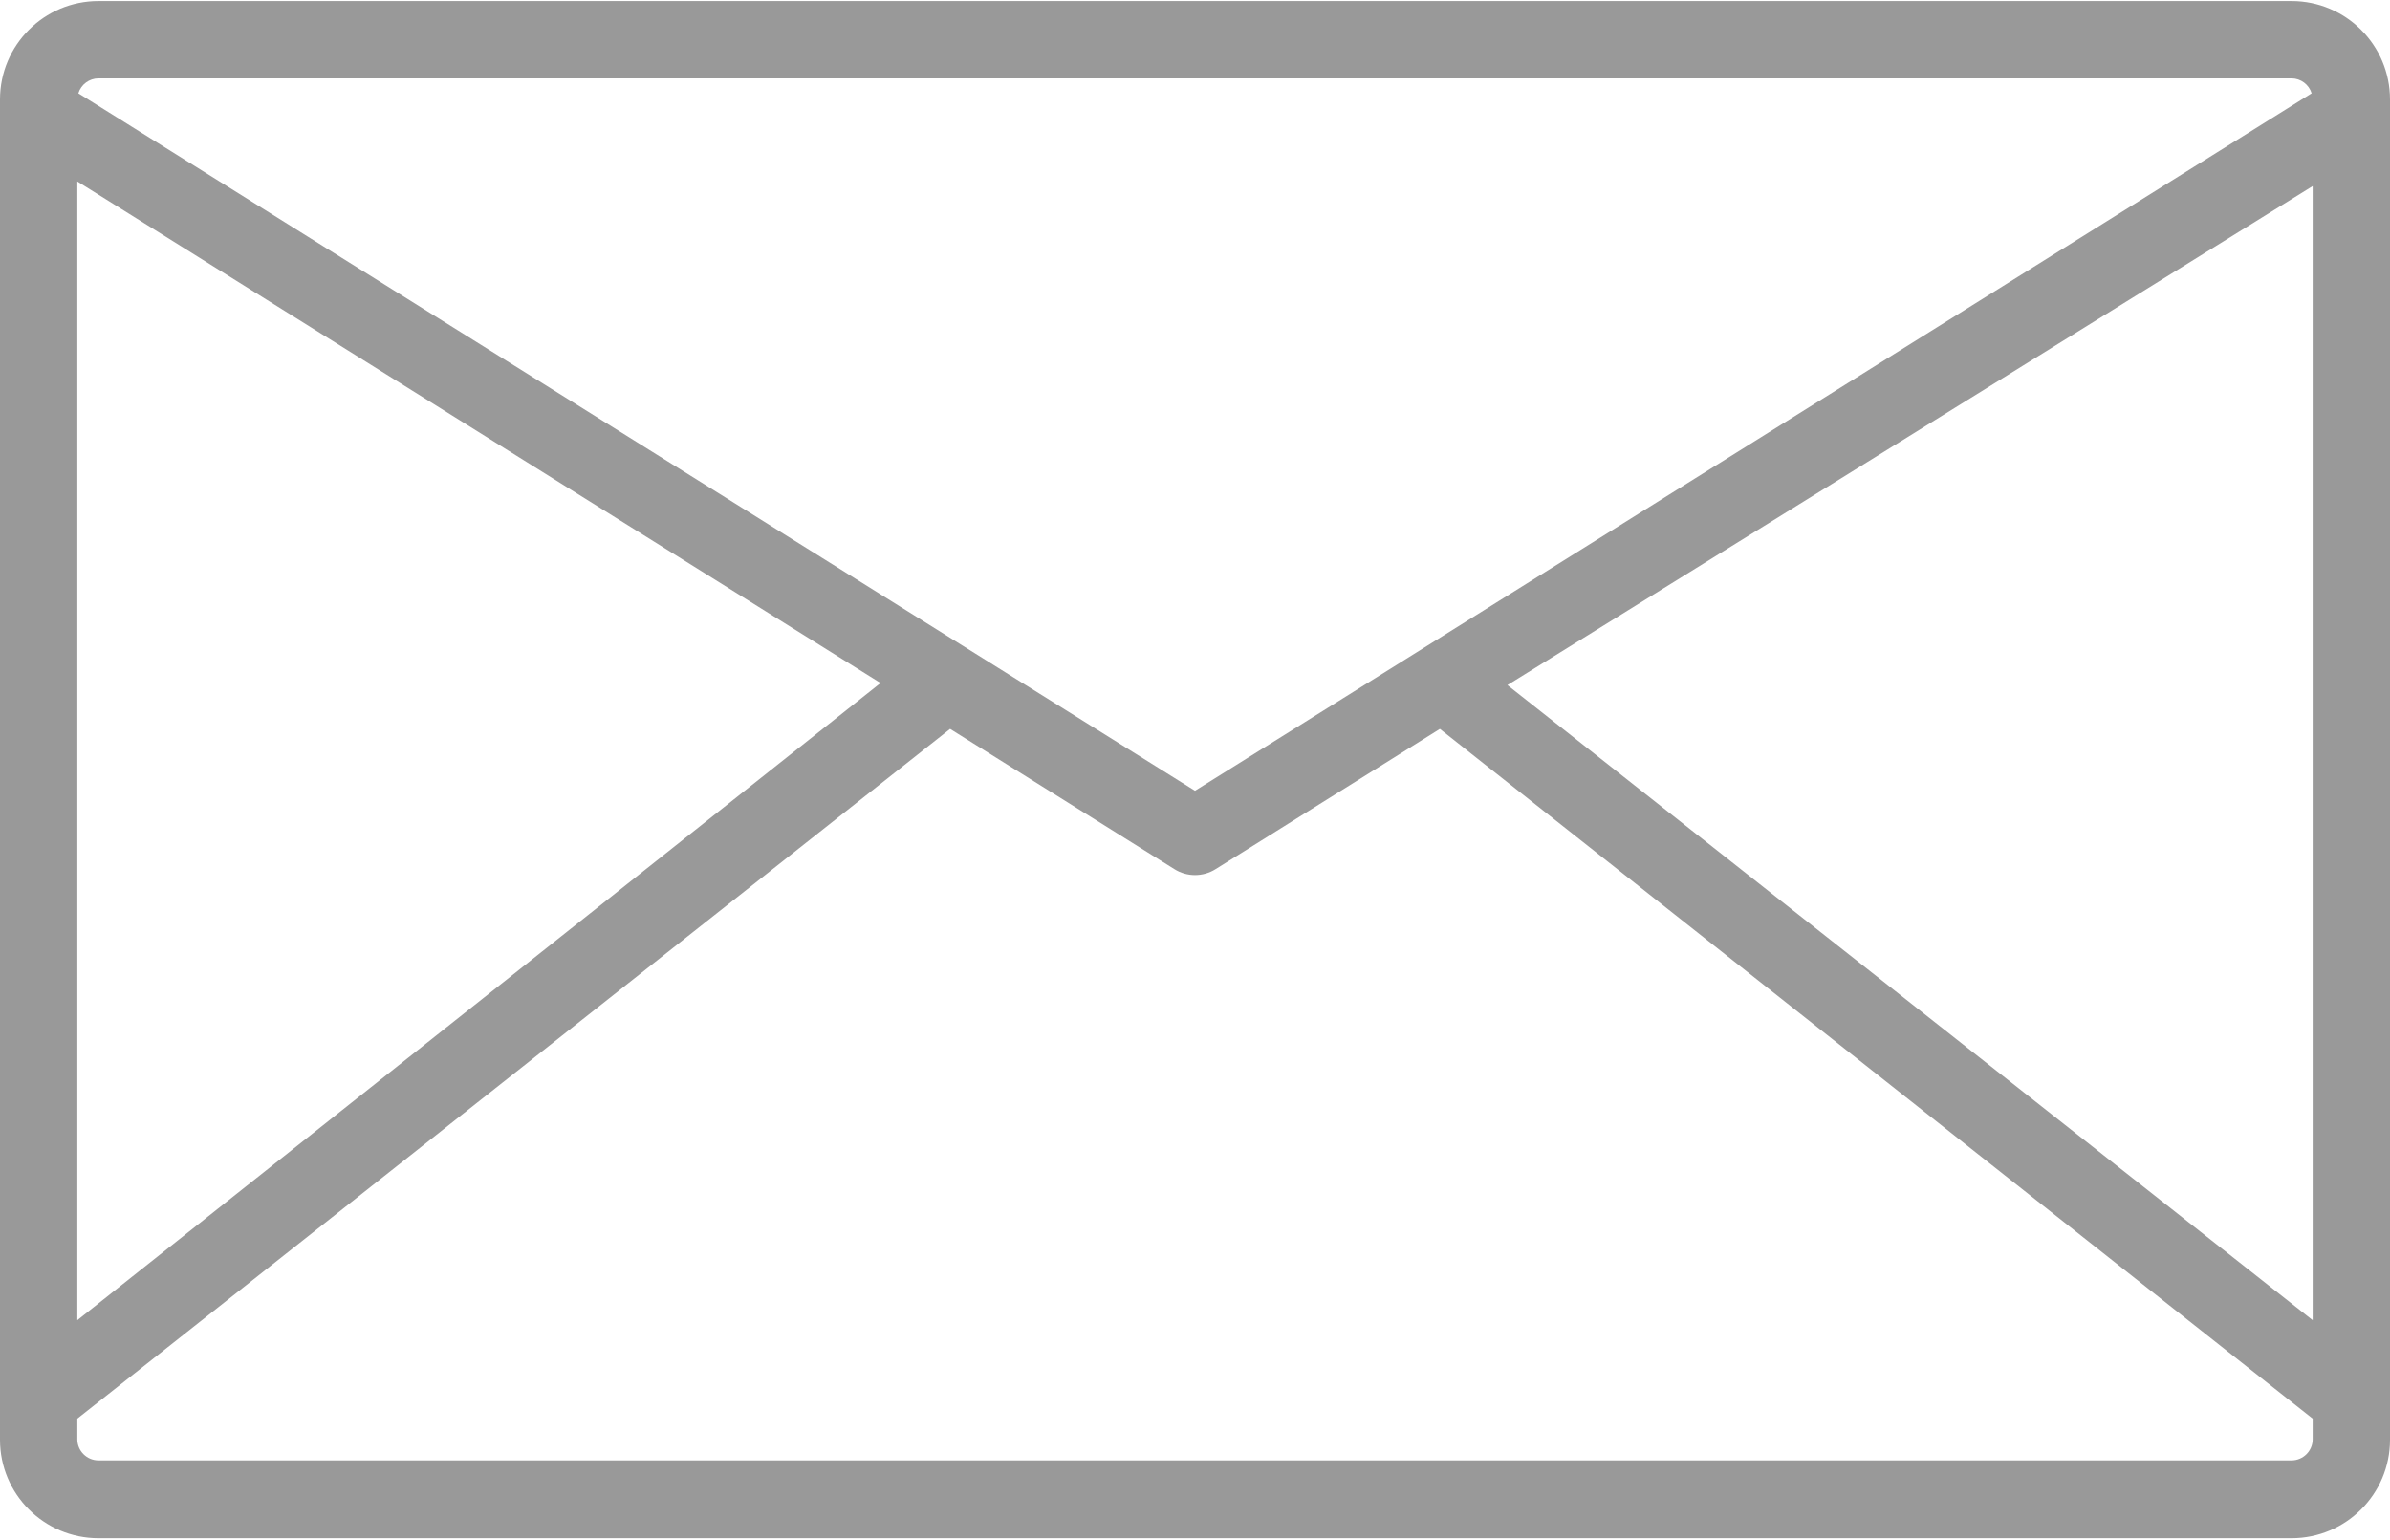 <?xml version="1.0" encoding="UTF-8"?>
<svg width="512px" height="330px" viewBox="0 0 512 330" version="1.1" xmlns="http://www.w3.org/2000/svg" xmlns:xlink="http://www.w3.org/1999/xlink">
    <!-- Generator: Sketch 52.4 (67378) - http://www.bohemiancoding.com/sketch -->
    <title>Shape</title>
    <desc>Created with Sketch.</desc>
    <g id="Page-1" stroke="none" stroke-width="1" fill="none" fill-rule="evenodd">
        <g id="message" fill="#999999" fill-rule="nonzero">
            <path d="M490.906,0.221 L21.094,0.221 C9.444,0.221 0,9.665 0,21.315 L0,308.459 C0,320.109 9.444,329.553 21.094,329.553 L490.906,329.553 C502.556,329.553 512,320.109 512,308.459 L512,21.315 C512,9.665 502.556,0.221 490.906,0.221 Z M21.094,16.787 L490.906,16.787 C492.888,16.797 494.633,18.094 495.213,19.99 L256,169.415 L16.787,19.99 C17.367,18.094 19.112,16.797 21.094,16.787 Z M16.566,38.875 L188.632,146.333 L16.566,282.837 L16.566,38.875 Z M495.434,308.349 C495.434,310.85 493.406,312.877 490.906,312.877 L21.094,312.877 C18.594,312.877 16.566,310.849 16.566,308.349 L16.566,303.931 L203.541,156.162 L251.582,186.202 C254.281,187.904 257.719,187.904 260.418,186.202 L308.459,156.162 L495.434,303.931 L495.434,308.349 Z M495.434,282.837 L322.927,146.775 L495.434,39.869 L495.434,282.837 Z" id="Shape"></path>
        </g>
    </g>
</svg>